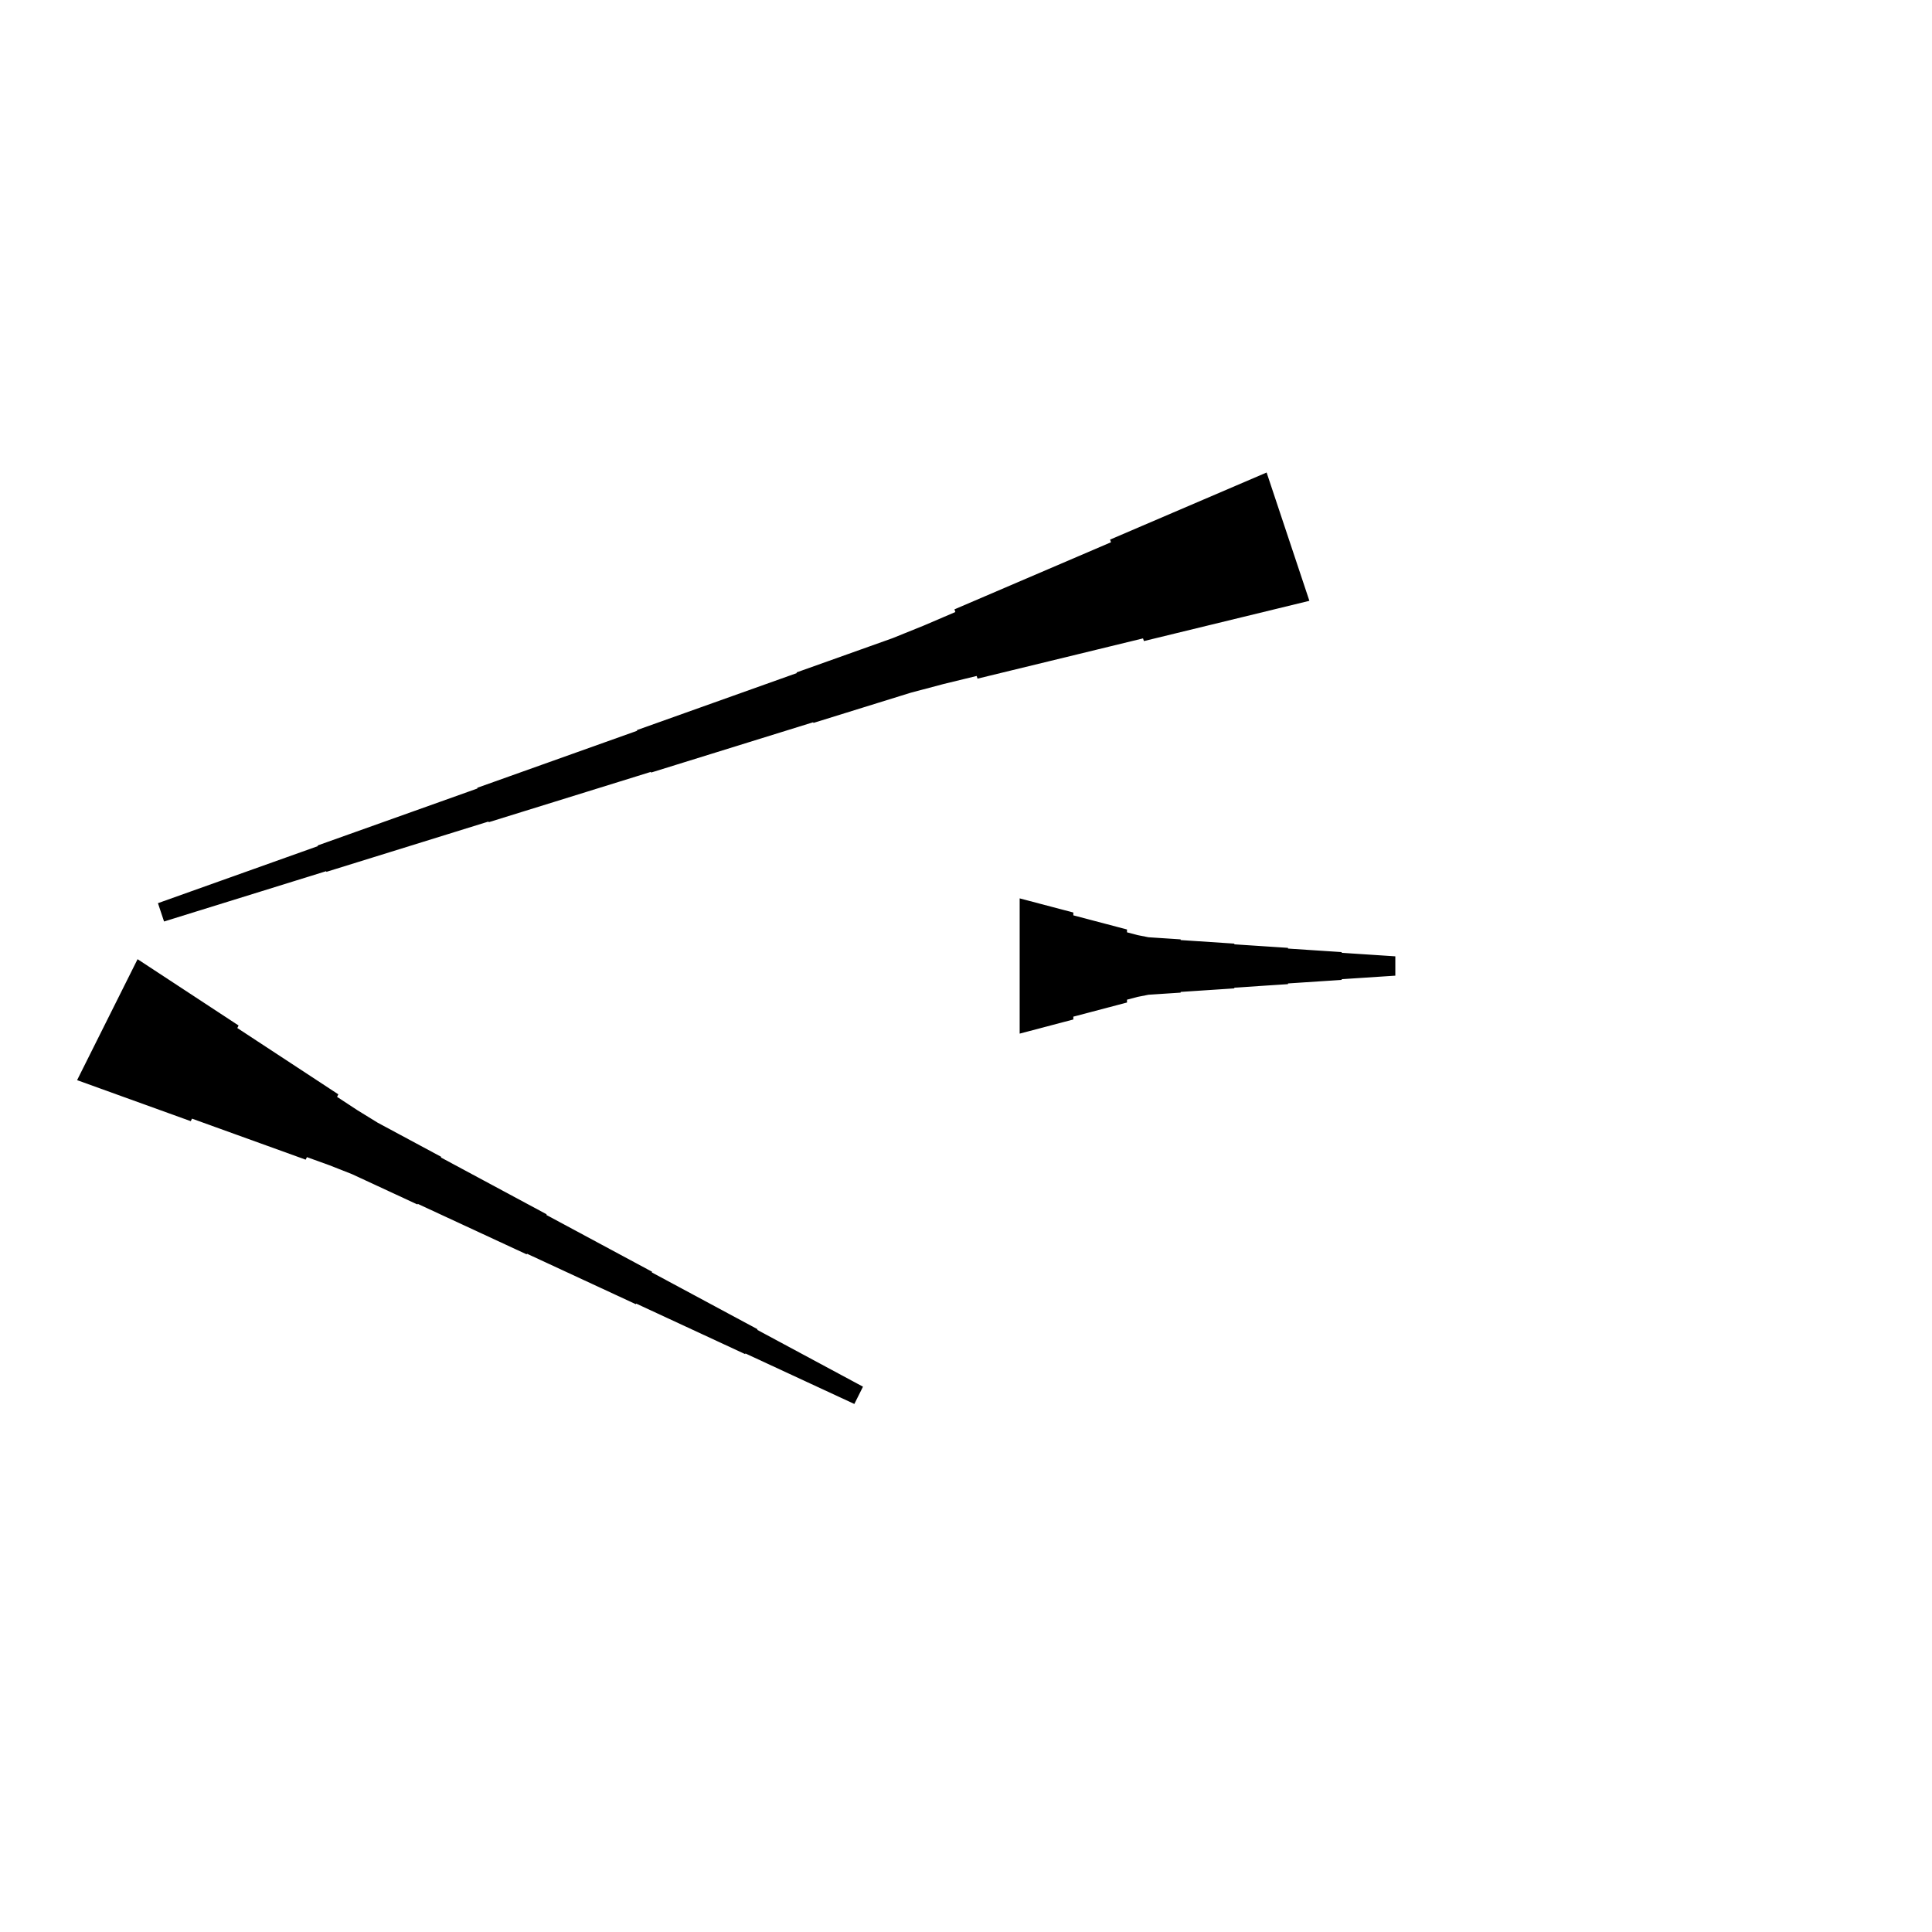 <?xml version="1.0" encoding="UTF-8"?>
<!-- Flat -->
<svg version="1.1" xmlns="http://www.w3.org/2000/svg" xmlns:xlink="http://www.w3.org/1999/xlink" width="283.465pt" height="283.465pt" viewBox="0 0 283.465 283.465">
<title>Untitled</title>
<polygon points="192.114 88.152 187.258 89.334 182.403 90.515 177.547 91.696 172.691 92.877 167.836 94.059 167.705 93.665 162.849 94.846 157.994 96.028 153.138 97.209 148.282 98.39 143.427 99.571 143.296 99.178 138.44 100.359 133.617 101.639 128.86 103.115 124.103 104.592 119.346 106.068 119.313 105.97 114.555 107.446 109.798 108.922 105.041 110.399 100.284 111.875 95.527 113.352 95.494 113.253 90.737 114.73 85.98 116.206 81.222 117.683 76.465 119.159 71.708 120.635 71.675 120.537 66.918 122.013 62.161 123.49 57.404 124.966 52.646 126.443 47.889 127.919 47.856 127.821 43.099 129.297 38.342 130.774 33.585 132.25 28.827 133.726 24.07 135.203 23.174 132.514 27.866 130.84 32.557 129.167 37.249 127.494 41.94 125.821 46.632 124.148 46.599 124.049 51.291 122.376 55.982 120.703 60.674 119.03 65.366 117.357 70.057 115.683 70.024 115.585 74.716 113.912 79.408 112.239 84.099 110.566 88.791 108.892 93.483 107.219 93.45 107.121 98.141 105.448 102.833 103.774 107.525 102.101 112.216 100.428 116.908 98.755 116.875 98.656 121.567 96.983 126.258 95.31 130.95 93.637 135.576 91.767 140.169 89.799 140.038 89.405 144.631 87.437 149.224 85.468 153.818 83.5 158.411 81.532 163.004 79.563 162.873 79.17 167.466 77.201 172.059 75.233 176.653 73.265 181.246 71.296 185.839 69.328" fill="rgba(0,0,0,1)" />
<polygon points="20.185 140.732 23.149 142.678 26.113 144.624 29.077 146.57 32.041 148.516 35.005 150.462 34.82 150.833 37.784 152.779 40.748 154.724 43.712 156.67 46.676 158.616 49.64 160.562 49.455 160.933 52.419 162.879 55.429 164.732 58.533 166.399 61.636 168.067 64.739 169.734 64.693 169.827 67.796 171.495 70.899 173.162 74.002 174.83 77.106 176.498 80.209 178.165 80.162 178.258 83.266 179.925 86.369 181.593 89.472 183.261 92.575 184.928 95.679 186.596 95.632 186.688 98.735 188.356 101.839 190.024 104.942 191.691 108.045 193.359 111.148 195.026 111.102 195.119 114.205 196.786 117.308 198.454 120.412 200.122 123.515 201.789 126.618 203.457 125.35 205.992 122.154 204.51 118.958 203.028 115.763 201.546 112.567 200.064 109.371 198.582 109.324 198.675 106.128 197.193 102.932 195.71 99.736 194.228 96.54 192.746 93.344 191.264 93.298 191.357 90.102 189.875 86.906 188.393 83.71 186.911 80.514 185.429 77.318 183.947 77.272 184.04 74.076 182.558 70.879 181.076 67.683 179.594 64.487 178.112 61.292 176.63 61.245 176.722 58.049 175.24 54.853 173.758 51.657 172.276 48.368 170.98 45.033 169.776 44.848 170.147 41.513 168.943 38.178 167.739 34.843 166.536 31.507 165.332 28.172 164.128 27.987 164.499 24.652 163.295 21.317 162.091 17.981 160.888 14.646 159.684 11.311 158.48" fill="rgba(0,0,0,1)" />
<polygon points="149.606 131.811 151.181 132.226 152.756 132.641 154.331 133.055 155.905 133.47 157.48 133.885 157.48 134.3 159.055 134.715 160.63 135.13 162.205 135.544 163.78 135.959 165.354 136.374 165.354 136.789 166.929 137.204 168.504 137.515 170.079 137.619 171.654 137.722 173.228 137.826 173.228 137.93 174.803 138.033 176.378 138.137 177.953 138.241 179.528 138.345 181.102 138.448 181.102 138.552 182.677 138.656 184.252 138.759 185.827 138.863 187.402 138.967 188.976 139.071 188.976 139.174 190.551 139.278 192.126 139.382 193.701 139.485 195.276 139.589 196.85 139.693 196.85 139.796 198.425 139.9 200 140.004 201.575 140.107 203.15 140.211 204.724 140.315 204.724 143.15 203.15 143.253 201.575 143.357 200 143.461 198.425 143.564 196.85 143.668 196.85 143.772 195.276 143.876 193.701 143.979 192.126 144.083 190.551 144.187 188.976 144.29 188.976 144.394 187.402 144.498 185.827 144.601 184.252 144.705 182.677 144.809 181.102 144.913 181.102 145.016 179.528 145.12 177.953 145.224 176.378 145.327 174.803 145.431 173.228 145.535 173.228 145.639 171.654 145.742 170.079 145.846 168.504 145.95 166.929 146.261 165.354 146.676 165.354 147.09 163.78 147.505 162.205 147.92 160.63 148.335 159.055 148.75 157.48 149.165 157.48 149.579 155.905 149.994 154.331 150.409 152.756 150.824 151.181 151.239 149.606 151.654" fill="rgba(0,0,0,1)" />
</svg>